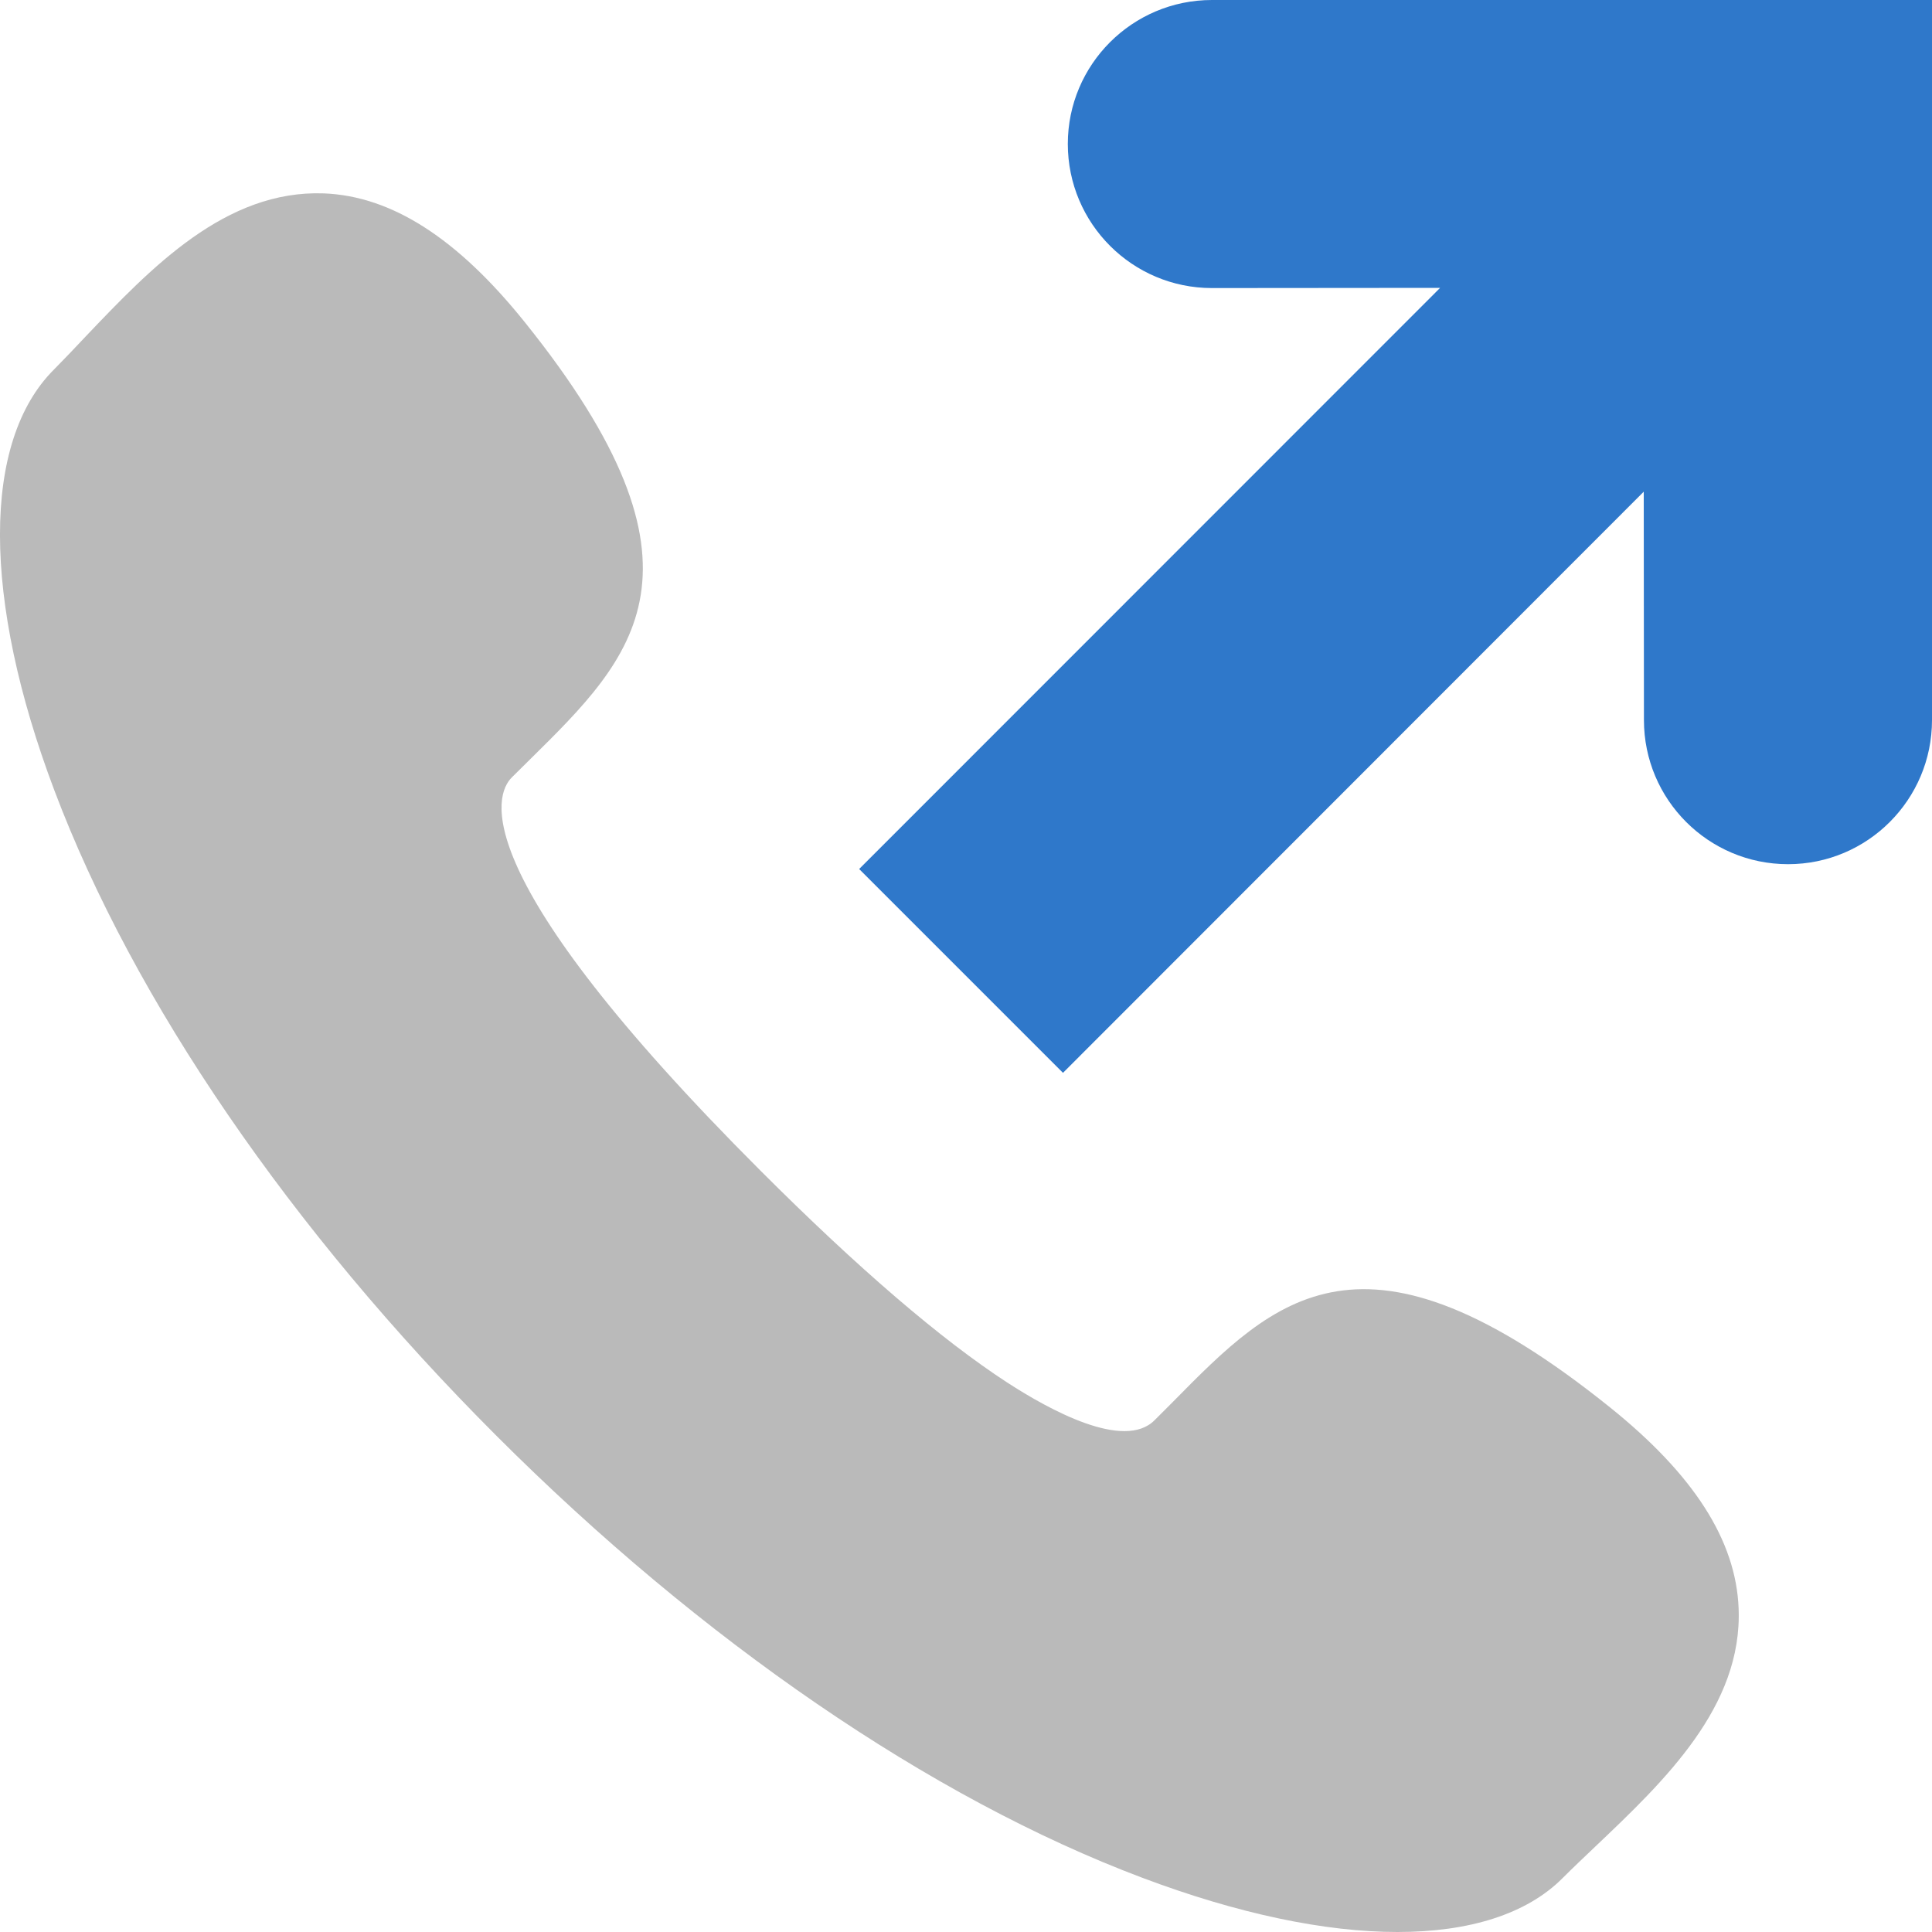 <?xml version="1.0" encoding="UTF-8"?>
<svg width="10px" height="10px" viewBox="0 0 10 10" version="1.1" xmlns="http://www.w3.org/2000/svg" xmlns:xlink="http://www.w3.org/1999/xlink">
    <title>call/Outgoing</title>
    <g id="call/Outgoing" stroke="none" stroke-width="1" fill="none" fill-rule="evenodd">
        <g id="Incoming" transform="translate(-0.25, -0.25)">
            <path d="M7.483,10.25 C7.109,10.25 6.657,10.156 6.159,9.968 C5.069,9.557 3.883,8.745 2.819,7.681 C1.755,6.617 0.942,5.43 0.531,4.34 C0.157,3.349 0.156,2.535 0.529,2.163 C0.582,2.109 0.637,2.052 0.693,1.992 C1.033,1.635 1.417,1.232 1.927,1.251 C2.277,1.265 2.617,1.483 2.965,1.916 C3.994,3.196 3.53,3.651 2.994,4.18 L2.899,4.274 C2.811,4.362 2.645,4.768 4.188,6.311 C4.692,6.815 5.122,7.184 5.465,7.407 C5.681,7.547 6.068,7.76 6.226,7.601 L6.322,7.505 C6.85,6.969 7.305,6.507 8.584,7.535 C9.017,7.883 9.235,8.223 9.249,8.574 C9.27,9.083 8.865,9.468 8.507,9.808 C8.448,9.864 8.39,9.919 8.337,9.972 C8.152,10.157 7.856,10.25 7.483,10.25 Z" id="Path-Copy-2" fill="#BABABA"></path>
            <path d="M10.25,0.25 L10.25,3.977 C10.25,4.389 9.916,4.723 9.505,4.723 C9.093,4.723 8.759,4.389 8.759,3.977 L8.758,2.795 L5.752,5.803 L4.697,4.748 L7.704,1.74 L6.523,1.741 C6.111,1.741 5.777,1.407 5.777,0.995 C5.777,0.584 6.111,0.25 6.523,0.25 L10.25,0.25 Z" id="Combined-Shape" fill="#2F78CA"></path>
        </g>
    </g>
</svg>